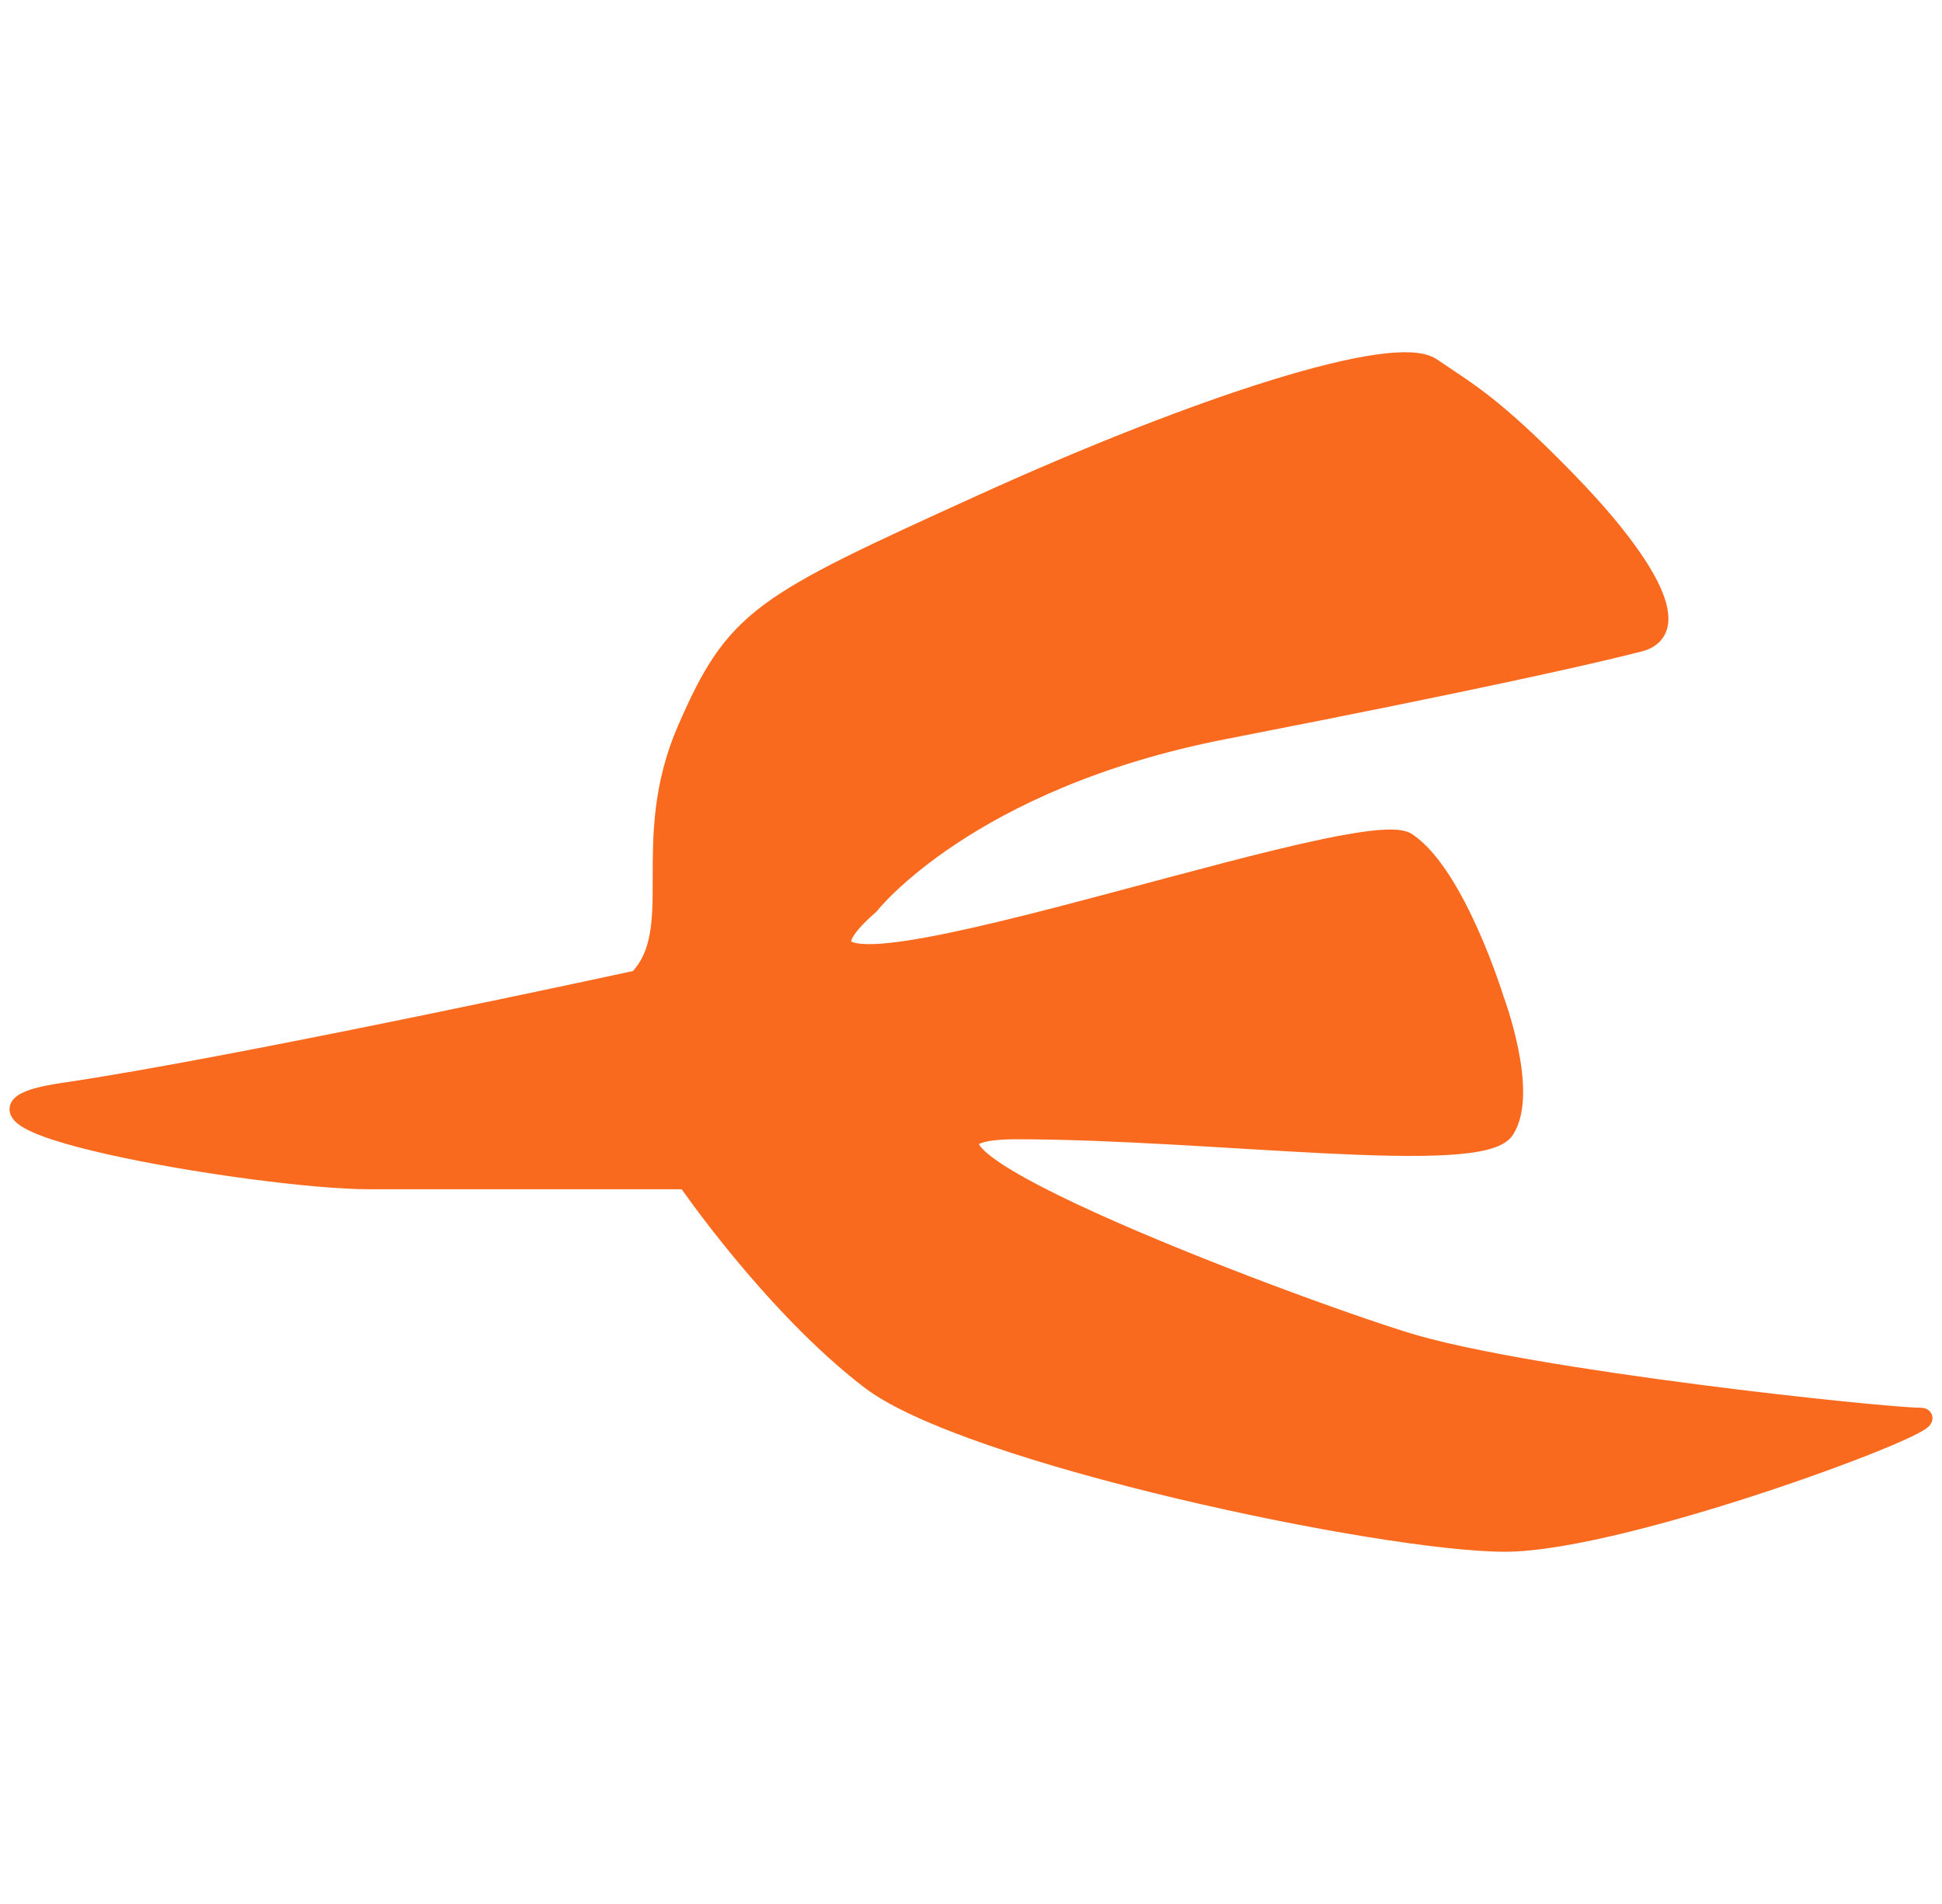 <svg width="102" height="100" viewBox="0 0 102 100" fill="none" xmlns="http://www.w3.org/2000/svg">
<path d="M79.042 81C85.457 81 102.776 74.435 100.852 74.435C98.927 74.435 80.325 72.466 73.91 70.496C67.496 68.527 43.121 59.336 53.384 59.336C63.647 59.336 77.759 61.305 79.042 59.336C80.325 57.366 78.5 52.5 78.5 52.5C78.5 52.5 76.5 46 73.91 44.236C71.321 42.473 36.706 55.397 45.686 47.519C45.686 47.519 50.818 40.954 64.289 38.328C77.759 35.702 83.532 34.389 86.098 33.732C88.664 33.076 86.098 29.137 82.249 25.198C78.401 21.259 77.118 20.602 75.193 19.29C73.269 17.977 63.046 21.248 51.5 26.5C39.954 31.752 38.63 32.419 36.065 38.328C33.499 44.236 36.065 48.832 33.499 51.458C33.499 51.458 12.331 56.053 3.35 57.366C-5.63 58.679 13.614 61.962 19.387 61.962H36.065C36.065 61.962 40.555 68.527 45.686 72.466C50.818 76.404 72.628 81 79.042 81Z" fill="#F96A1E" stroke="#F96A1E"/>
</svg>
